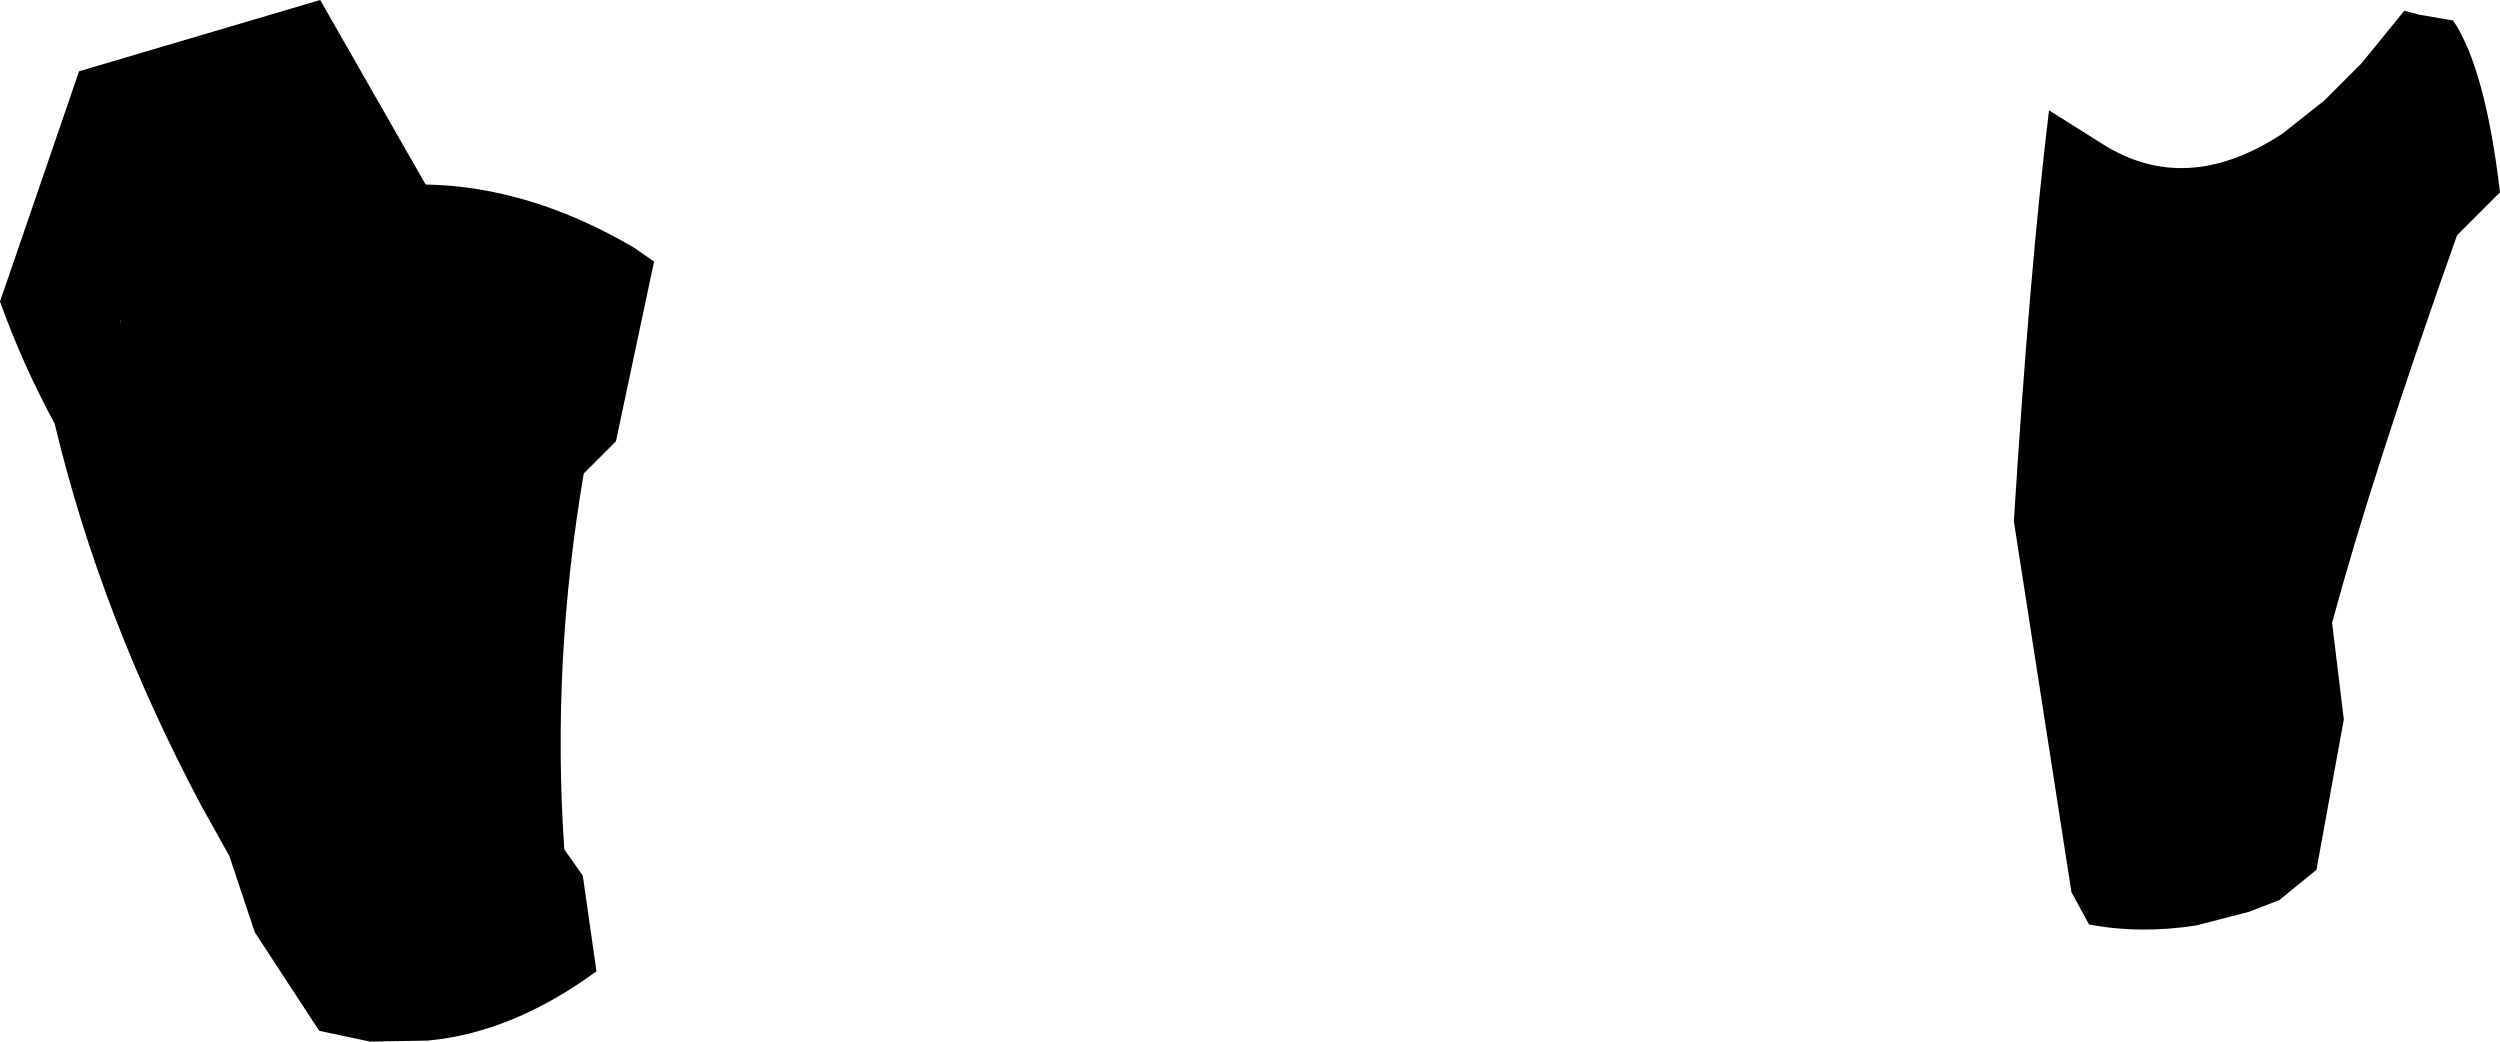 <?xml version="1.0" encoding="UTF-8" standalone="no"?>
<svg xmlns:xlink="http://www.w3.org/1999/xlink" height="53.35px" width="128.05px" xmlns="http://www.w3.org/2000/svg">
  <g transform="matrix(1.0, 0.0, 0.0, 1.0, -134.3, -215.6)">
    <path d="M253.35 220.75 L255.25 218.85 257.45 216.15 258.2 216.35 259.95 216.65 Q261.6 219.1 262.35 225.45 L260.15 227.65 Q255.8 239.9 253.75 247.5 L254.35 252.45 252.95 260.15 251.05 261.7 249.5 262.3 246.8 263.0 Q243.9 263.45 241.3 262.95 L240.4 261.3 237.45 242.3 Q238.25 229.5 239.25 221.25 L241.95 222.95 Q246.25 225.7 251.2 222.45 L253.35 220.75 M140.5 232.15 L140.45 232.0 140.45 232.05 140.5 232.15 M137.1 237.3 Q135.45 234.25 134.3 231.05 L138.35 219.25 150.7 215.6 156.1 225.05 Q161.45 225.15 166.8 228.3 L167.8 229.0 165.85 238.2 164.2 239.85 Q162.55 249.55 163.2 259.05 L163.2 259.1 164.15 260.45 164.85 265.35 Q160.55 268.5 156.2 268.9 L153.25 268.95 150.65 268.4 147.35 263.35 146.05 259.45 144.6 256.85 Q139.45 247.15 137.1 237.3" fill="#000000" fill-rule="evenodd" stroke="none"/>
  </g>
</svg>
